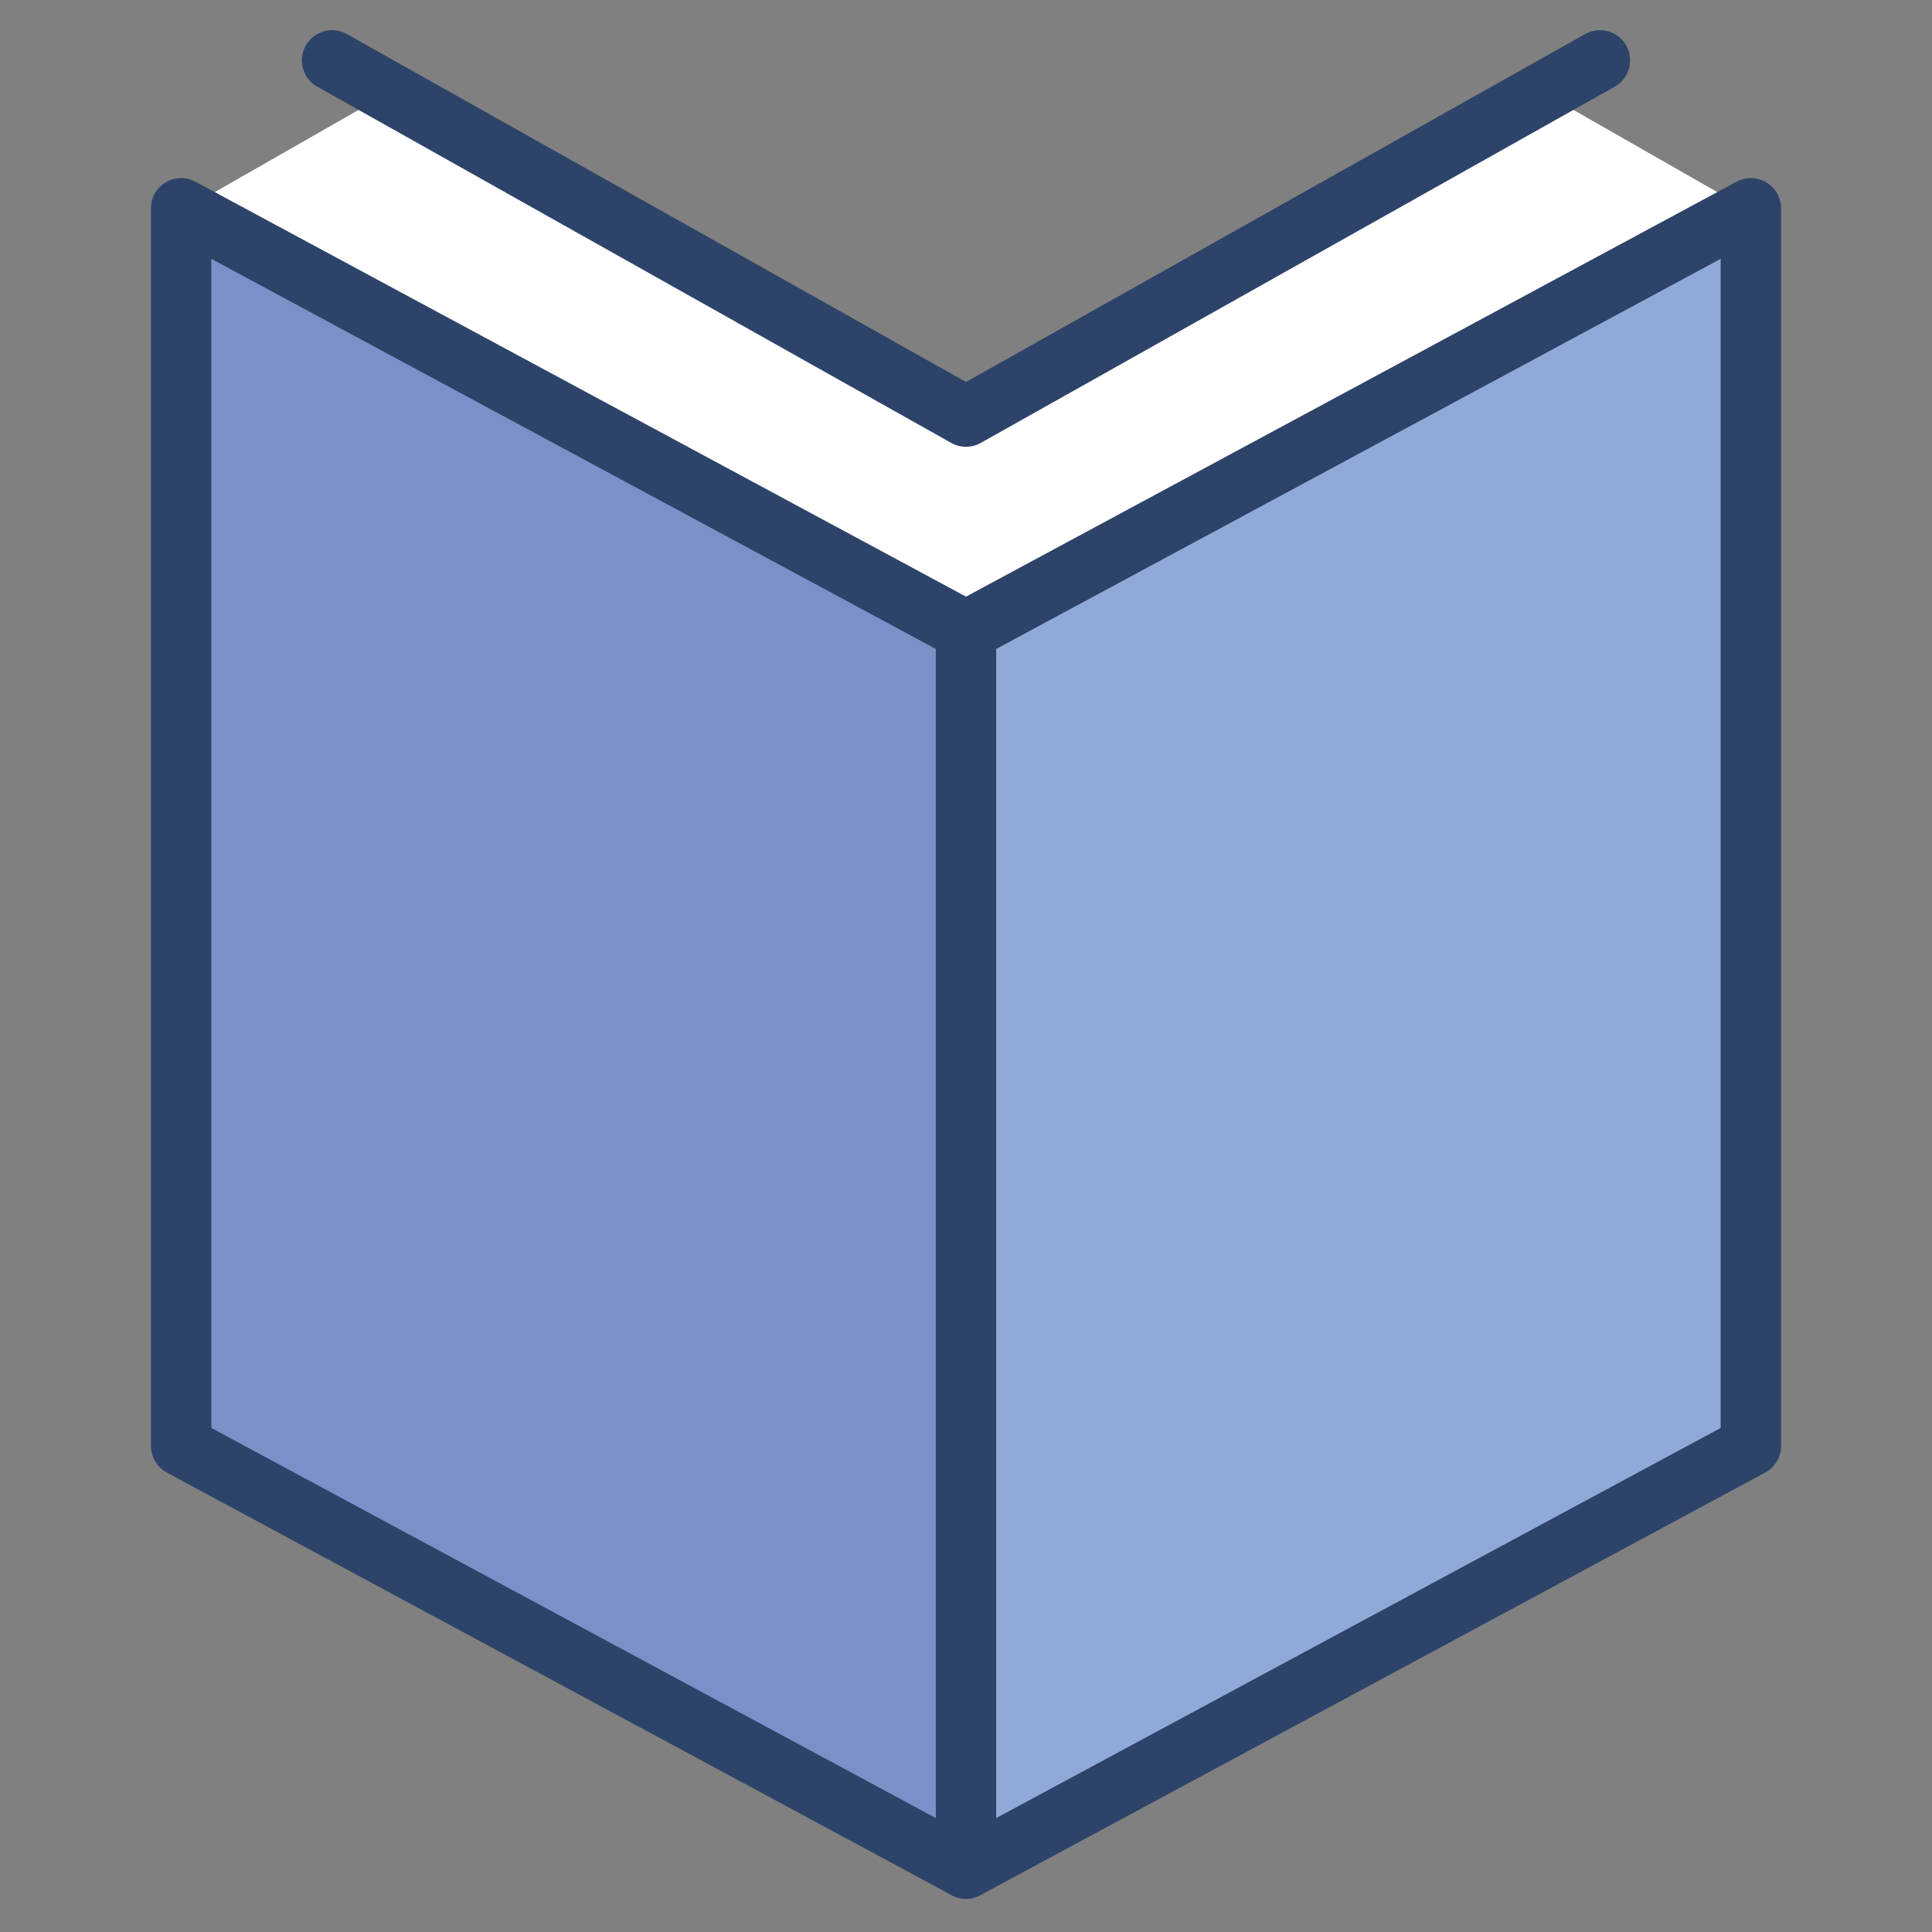 <svg xmlns="http://www.w3.org/2000/svg" viewBox="0 0 64 64" aria-labelledby="title" aria-describedby="desc"><rect x="0" y="0" width="64" height="64" fill="#808080" stroke="none"/><path data-name="layer2" fill="#8fa9d8" d="M6 6.9v41l26 14 26-14v-41l-26 14-26-14z"/><path data-name="layer1" fill="#fff" d="M51 3L32 13.8 13 3 6 7l26 14L58 7l-7-4z"/><path data-name="opacity" fill="#000064" opacity=".15" d="M6 6.9v41l26 14v-41L6 6.9z"/><path data-name="stroke" fill="none" stroke="#2e4369" stroke-linecap="round" stroke-miterlimit="10" stroke-width="2" d="M6 6.9v41l26 14 26-14v-41l-26 14-26-14z" stroke-linejoin="round"/><path data-name="stroke" fill="none" stroke="#2e4369" stroke-linecap="round" stroke-miterlimit="10" stroke-width="2" d="M53 2L32 13.8 11 2m21 18.9v41" stroke-linejoin="round"/></svg>